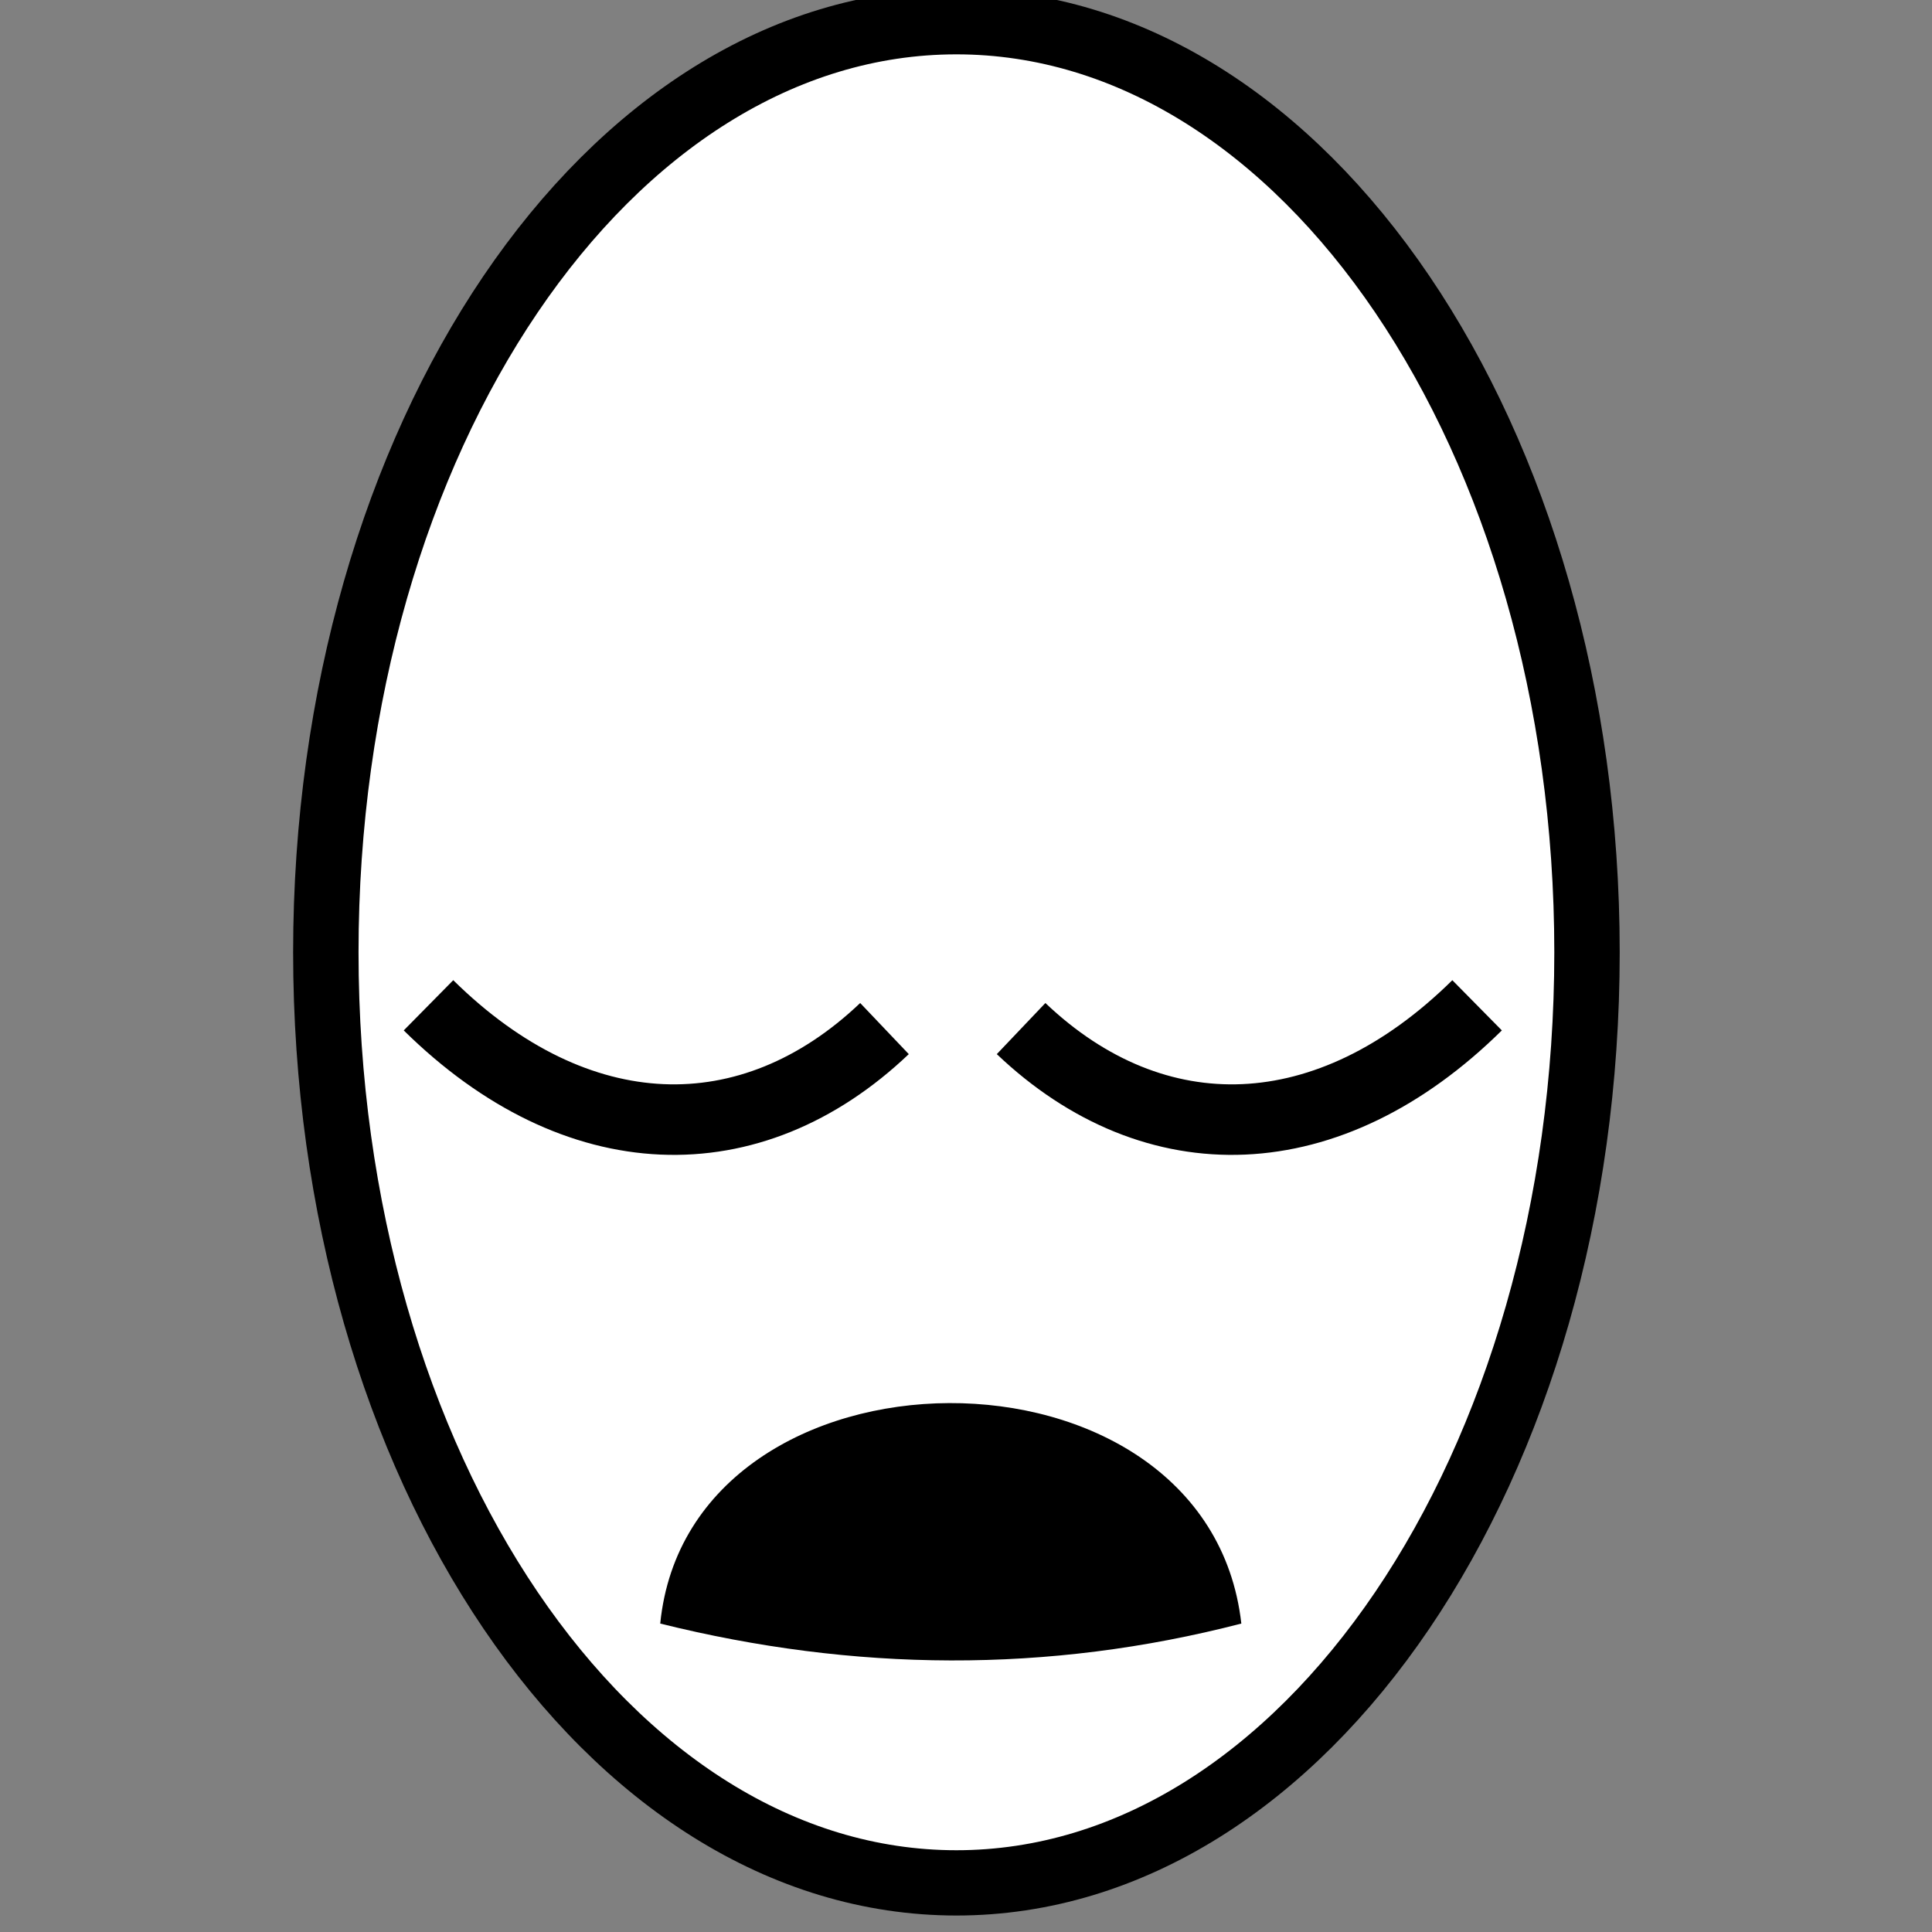 <svg viewBox="0 0 512 512" xmlns="http://www.w3.org/2000/svg">

<rect x="0" y="0" width="512" height="512" fill="#808080" stroke="none"/>

<g transform="matrix(18.689,0,0,18.689,1348.301,-7972.218)">
<path d="m695.188,438.862c0,6.455-3.54,11.688-7.906,11.688s-7.906-5.233-7.906-11.688 3.54-11.688 7.906-11.688 7.906,5.233 7.906,11.688z" fill="#fff" stroke="#000" stroke-width=".82" transform="matrix(1.131,0,0,1.129,-835.898,-55.399)"/>
<path d="m-57.665,441.158c1.895,1.802 4.366,1.741 6.466-.33" fill="none" stroke="#000"/>
<path d="m-59.602,441.158c-1.895,1.802-4.366,1.741-6.466-.33" fill="none" stroke="#000"/>
<path d="m-62.782,449.595c2.747.683 5.493.711 8.24,0-.475-4.202-7.827-4.135-8.24,0z" fill-rule="evenodd"/>
</g>
</svg>
